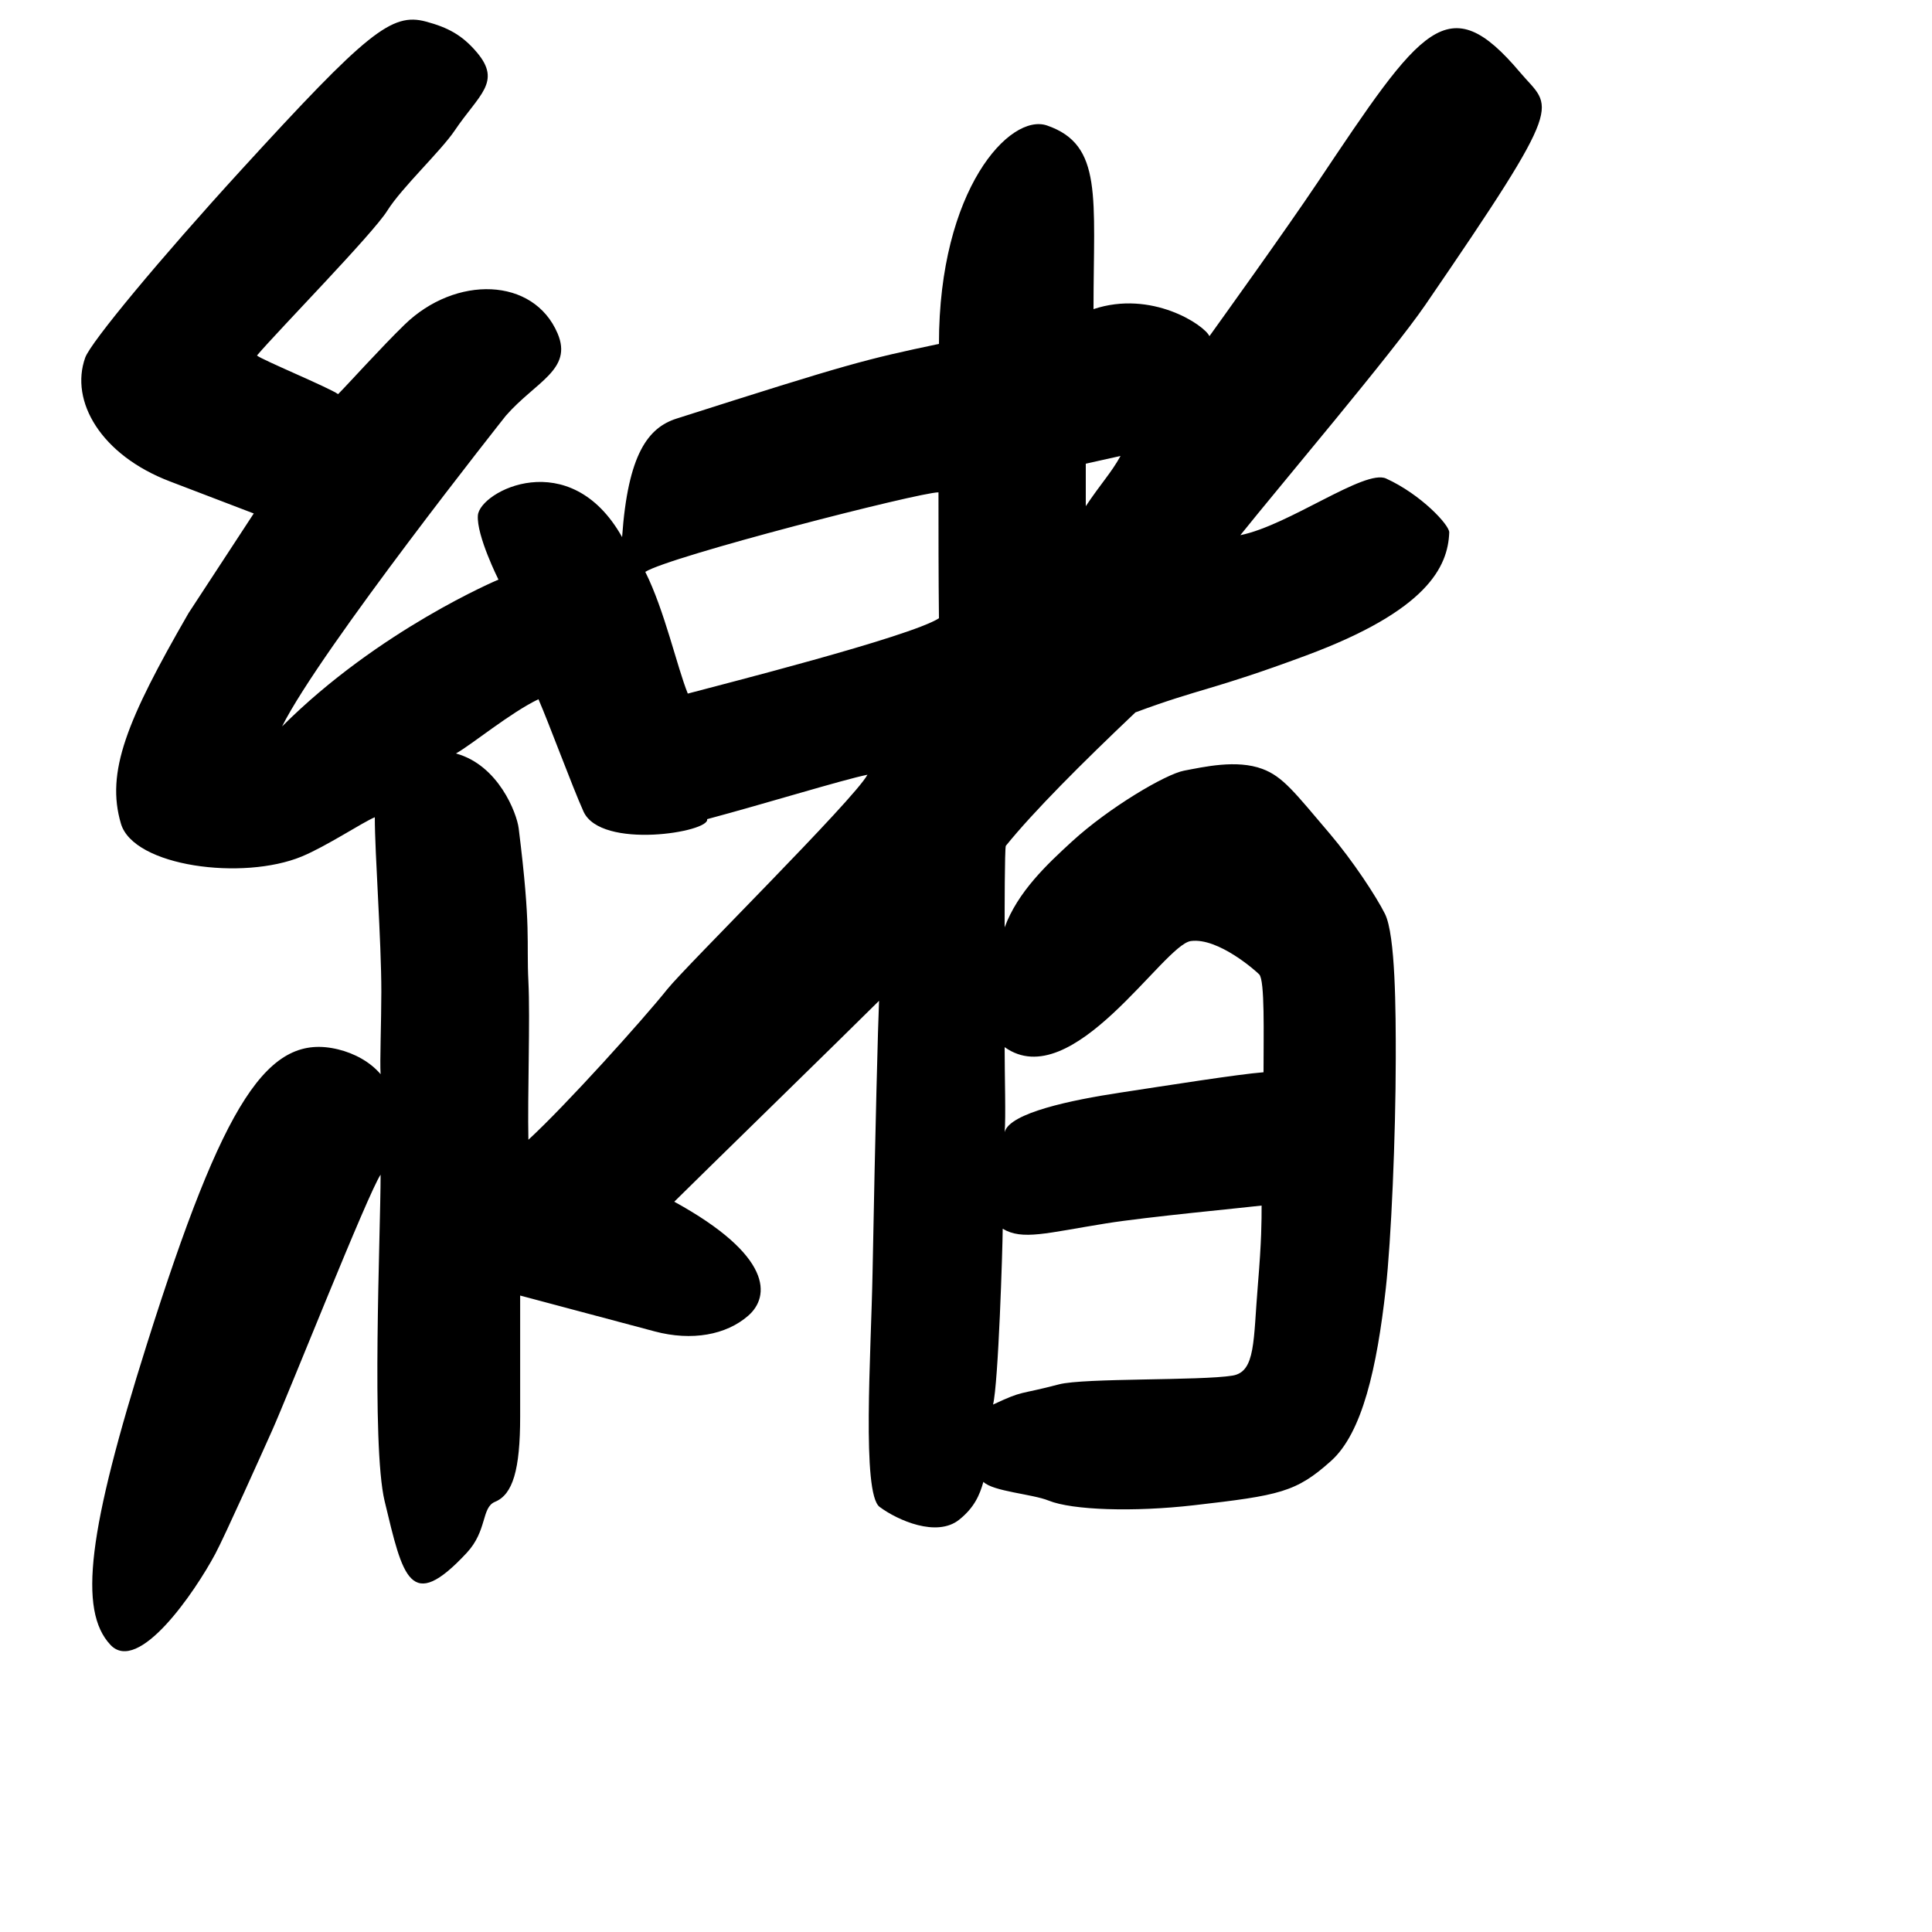 <?xml version="1.0" encoding="UTF-8" standalone="no"?>
<!-- Created with Inkscape (http://www.inkscape.org/) -->

<svg
   width="1000"
   height="1000"
   viewBox="0 0 1000 1000"
   version="1.1"
   id="svg756"
   inkscape:version="1.1 (c68e22c387, 2021-05-23)"
   sodipodi:docname="u7dd2.svg"
   xmlns:inkscape="http://www.inkscape.org/namespaces/inkscape"
   xmlns:sodipodi="http://sodipodi.sourceforge.net/DTD/sodipodi-0.dtd"
   xmlns="http://www.w3.org/2000/svg"
   xmlns:svg="http://www.w3.org/2000/svg"
   xmlns:rdf="http://www.w3.org/1999/02/22-rdf-syntax-ns#"
   xmlns:cc="http://creativecommons.org/ns#"
   xmlns:dc="http://purl.org/dc/elements/1.1/">
  <defs
     id="defs750" />
  <sodipodi:namedview
     id="base"
     pagecolor="#ffffff"
     bordercolor="#666666"
     borderopacity="1.0"
     inkscape:pageopacity="0.0"
     inkscape:pageshadow="2"
     inkscape:zoom="0.5"
     inkscape:cx="302.74496"
     inkscape:cy="362.54998"
     inkscape:document-units="px"
     inkscape:current-layer="layer1"
     showgrid="true"
     units="px"
     inkscape:window-width="1118"
     inkscape:window-height="864"
     inkscape:window-x="667"
     inkscape:window-y="86"
     inkscape:window-maximized="0"
     showguides="true"
     inkscape:guide-bbox="true"
     inkscape:pagecheckerboard="0">
    <inkscape:grid
       type="xygrid"
       id="grid758" />
    <sodipodi:guide
       position="240,200"
       orientation="0,1"
       id="guide8"
       inkscape:locked="false" />
  </sodipodi:namedview>
  <g
     inkscape:label="Layer 1"
     inkscape:groupmode="layer"
     id="layer1"
     transform="translate(0,-32.417)"
     style="display:inline">
    <path
       style="fill:#000000;stroke-width:8.423"
       d="M 57.121,883.745 C 40.494,865.907 45.495,824.796 76.059,728.054 115.946,601.802 138.743,566.703 175.081,575.592 c 8.292,2.028 16.469,6.391 21.919,12.825 -0.449,-6.434 0.379,-27.133 0.379,-42.7 0,-26.66 -3.379,-71.3 -3.379,-90.3 -6.395,2.665 -24.997,15.013 -37.809,20.318 -30.427,12.598 -87.019,5.232 -93.588,-16.971 -7.906,-26.722 2.944,-53.444 34.988,-109.001 L 131.34,298.186 87.836,281.549 C 52.339,267.975 36.019,240.13 44.108,217.517 c 2.852,-7.974 39.109,-51.608 80.57,-96.964 65.562,-71.722 78.049,-81.748 95.842,-76.957 11.252,3.03 18.714,6.925 26.361,15.989 12.929,15.327 0.967,21.869 -11.458,40.295 -7.348,10.898 -27.491,29.629 -34.984,41.625 -7.493,11.996 -56.234,61.716 -67.438,74.912 2,2 37.383,16.663 42,20 5,-5 22.301,-24.218 34.437,-36 26.368,-25.6 66.752,-24.654 79.18,4.61 7.943,18.703 -11.337,24.909 -26.769,42.532 0,0 -95.848,120.858 -115.848,160.858 50,-50 112,-76 112,-76 0,0 -11.436,-22.816 -10.653,-33.224 C 248.285,286.704 295,262.417 322,310.417 c 3,-43 13.472,-56.642 28.199,-61.342 C 440,220.417 447.929,218.455 486,210.417 c 0,-80 36.794,-119.666 55.963,-113.039 C 571,107.417 566,134.417 566,192.417 c 30,-10 57.256,8.128 60,14 5,-7 39.105,-54.375 55.931,-79.493 C 735.96,46.27 749.355,25.5 786.824,69.918 803.169,89.294 811.961,81.957 737.717,190.278 720.629,215.208 662,284.417 642,309.417 c 25,-5 64.431,-34.335 75.419,-29.328 18.13,8.261 32.848,24.125 32.706,27.921 -0.667,17.804 -11.386,40.417 -74.129,63.707 C 626.988,389.907 622,388.417 587.714,401.134 560,427.417 535,452.417 520.602,470.232 520,472.417 520,504.417 520,512.417 526.803,494.01 541.879,479.87 554.776,468.044 574,450.417 603.364,433.082 612.921,431.298 623,429.417 640,425.417 653.4,430.408 c 10.619,3.956 16.6,12.008 34.94,33.578 11.773,13.845 23.997,32.397 28.513,41.446 5.469,10.959 5.615,50.177 5.591,74.748 -0.039,40.543 -2.366,94.217 -5.172,119.276 -4.576,40.87 -12.097,74.567 -28.311,89.124 -18.097,16.248 -26.662,17.858 -70.939,22.945 -31.231,3.588 -62.972,2.571 -75.277,-2.411 C 534.28,805.685 514,804.417 509,799.417 c -1.914,6.843 -4.73,13.394 -12.6,19.647 -11.523,9.155 -31.67,0.349 -41.115,-6.677 -9.315,-6.93 -4.437,-79.365 -3.655,-121.047 1.392,-74.248 2.85,-129.742 3.37,-140.923 -15,15 -96,94 -106,104 51,28 49.648,49.082 38.282,59.009 -11.366,9.927 -29.131,13.261 -48.464,8.109 L 269.233,702.99 v 62.704 c 0,27.429 -3.79,40.265 -13.011,44.061 -7.156,2.946 -3.864,14.854 -14.685,26.463 -29.263,31.394 -32.965,12.732 -42.453,-26.806 C 192.087,780.256 197,670.417 197,640.417 c -6.487,9.535 -47.728,113.624 -56.187,132.501 -5.139,11.468 -24.455,54.553 -29.379,63.775 -10.539,19.738 -39.806,62.616 -54.312,47.053 z M 638,744.417 c 12,-2 10.665,-18.165 13.092,-47.179 C 653,674.417 653,664.417 653,656.417 c -8,1 -59.724,5.886 -80.424,9.216 -31.201,5.02 -43.406,8.874 -53.576,2.784 -0.061,10.252 -2.242,79.955 -5,91 16.295,-7.632 12.611,-4.792 34.114,-10.456 12.882,-3.393 73.451,-1.804 89.886,-4.544 z m 16,-157 c 0,-20 0.723,-47.483 -2.213,-50.633 -1.468,-1.575 -21.165,-19.167 -35.388,-17.287 C 602.175,521.375 555,599.417 520,574.417 c 0,15 0.68,36.704 0,44 2.5,-10 34.737,-16.646 59.592,-20.422 C 604.446,594.218 641,588.417 654,587.417 Z M 278.703,394.33 C 264,401.417 244.429,417.656 236,422.417 c 22,6 31.49,30.909 32.465,38.713 6.535,52.287 3.967,57.998 5.033,79.29 0.966,19.286 -0.498,58.997 0,81.93 C 293,604.417 332.732,560.271 345.392,544.435 355,532.417 442.029,446.329 449,433.417 c -12.5,2.5 -52.625,14.875 -83,23 1.729,6.671 -55,16 -64,-4 -5.882,-13.072 -18,-46 -23.297,-58.087 z M 486,352.417 c -0.245,-21.168 -0.245,-45.168 -0.245,-65.168 -10,0 -139.18,33.151 -151.755,41.168 10,20 16.407,49.104 22,63 14.407,-3.896 115.313,-29.393 130,-39 z m 94,-84 -18,4 v 22 c 8,-12 13,-17 18,-26 z"
       id="path39"
       sodipodi:nodetypes="ssscscssscsssssssccsssccscscsccssscssscccsssssssssscsssccsscsssscsssssscsccsscssccscccsscsccscccccccccc" />
  </g>
</svg>

